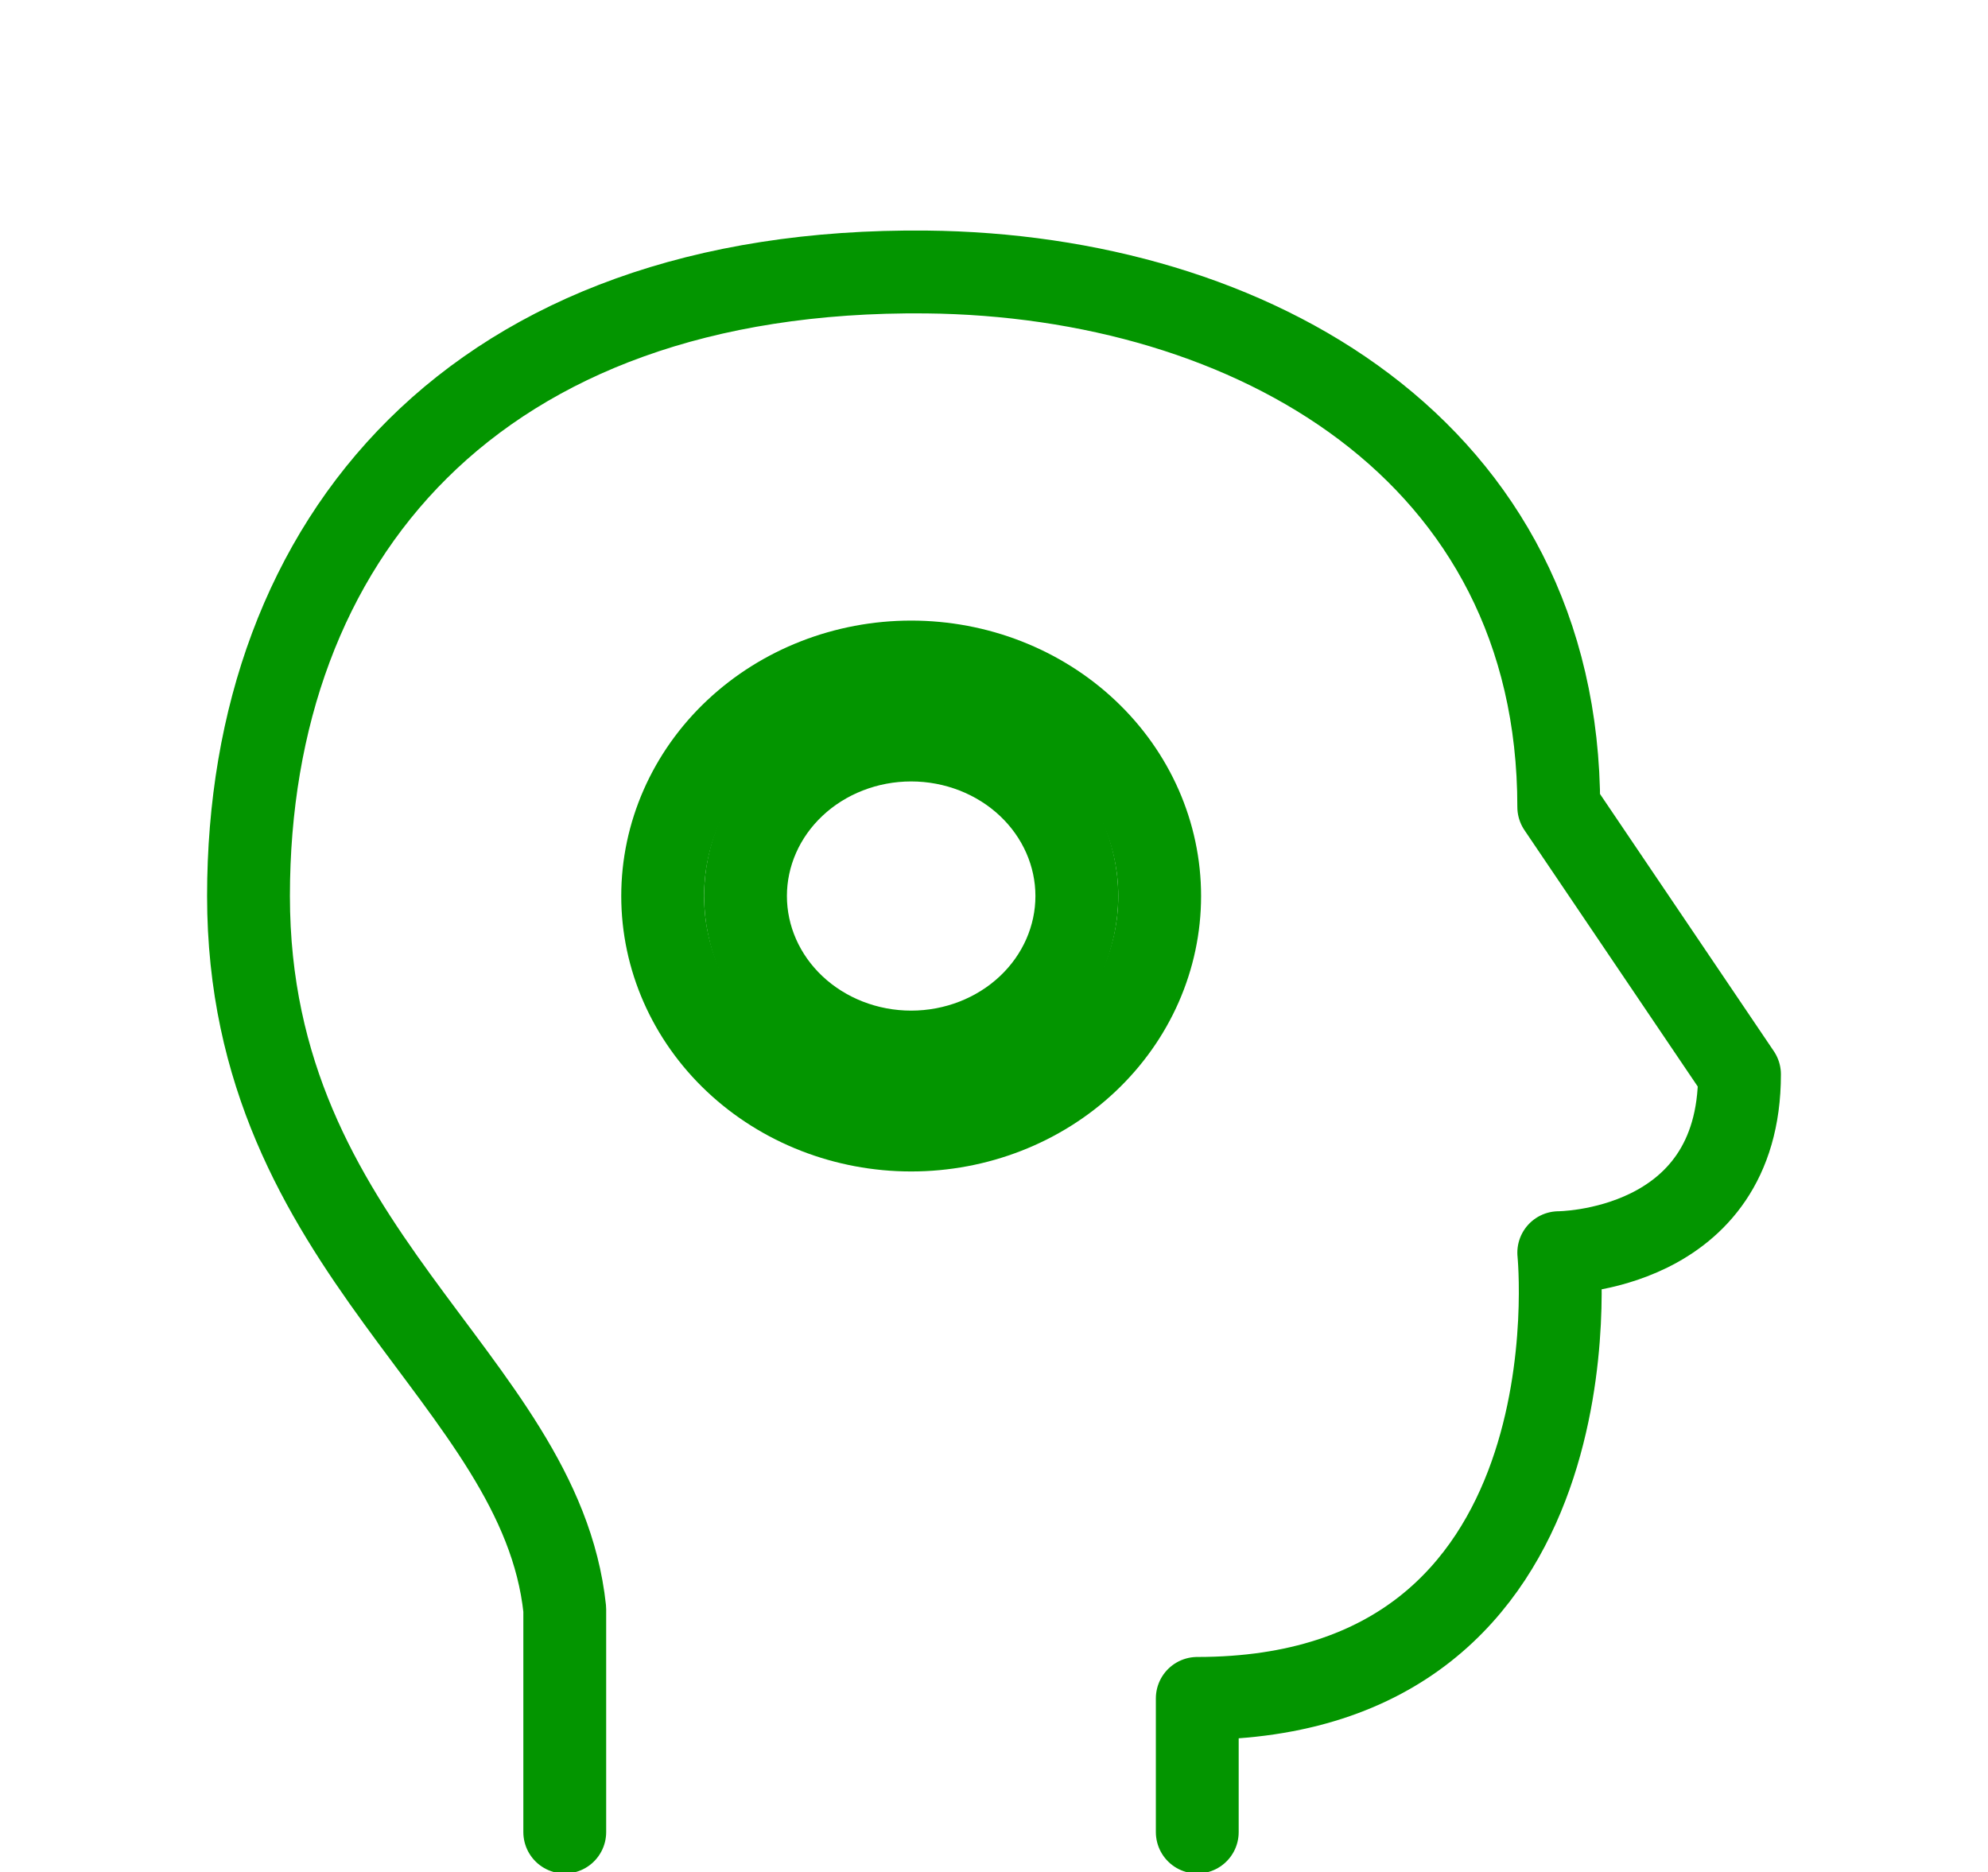 <svg width="120" height="113" viewBox="0 0 120 113" fill="none" xmlns="http://www.w3.org/2000/svg">
<g clip-path="url(#clip0_37_34)">
<g filter="url(#filter0_d_37_34)">
<path d="M34.09 103.583V90.132C32.6 76.115 15 68.61 15 47.083C15 25.566 28.635 9.153 55.91 9.417C75.545 9.614 94.09 20.18 94.09 41.706L105 57.847C105 68.61 94.09 68.61 94.09 68.61C94.09 68.61 96.82 95.513 72.27 95.513V103.583" stroke="#039500" stroke-width="5" stroke-linecap="round" stroke-linejoin="round"/>
<path d="M55 56.5C57.652 56.5 60.196 55.508 62.071 53.742C63.946 51.976 65 49.581 65 47.083C65 44.586 63.946 42.191 62.071 40.425C60.196 38.659 57.652 37.667 55 37.667C52.348 37.667 49.804 38.659 47.929 40.425C46.054 42.191 45 44.586 45 47.083C45 49.581 46.054 51.976 47.929 53.742C49.804 55.508 52.348 56.5 55 56.5Z" stroke="#039500" stroke-width="5" stroke-linecap="round" stroke-linejoin="round"/>
<path d="M55 61.208C58.978 61.208 62.794 59.72 65.607 57.071C68.42 54.422 70 50.83 70 47.083C70 43.337 68.42 39.744 65.607 37.096C62.794 34.447 58.978 32.958 55 32.958C51.022 32.958 47.206 34.447 44.393 37.096C41.58 39.744 40 43.337 40 47.083C40 50.83 41.58 54.422 44.393 57.071C47.206 59.72 51.022 61.208 55 61.208Z" stroke="#039500" stroke-width="5" stroke-linecap="round" stroke-linejoin="round"/>
</g>
</g>
<defs>
<filter id="filter0_d_37_34" x="-2.5" y="-1.086" width="125" height="129.17" filterUnits="userSpaceOnUse" color-interpolation-filters="sRGB">
<feFlood flood-opacity="0" result="BackgroundImageFix"/>
<feColorMatrix in="SourceAlpha" type="matrix" values="0 0 0 0 0 0 0 0 0 0 0 0 0 0 0 0 0 0 127 0" result="hardAlpha"/>
<feOffset dy="7"/>
<feGaussianBlur stdDeviation="7.5"/>
<feComposite in2="hardAlpha" operator="out"/>
<feColorMatrix type="matrix" values="0 0 0 0 0 0 0 0 0 0 0 0 0 0 0 0 0 0 0.3 0"/>
<feBlend mode="normal" in2="BackgroundImageFix" result="effect1_dropShadow_37_34"/>
<feBlend mode="normal" in="SourceGraphic" in2="effect1_dropShadow_37_34" result="shape"/>
</filter>
<clipPath id="clip0_37_34">
<rect width="120" height="113" fill="white"/>
</clipPath>
</defs>
</svg>
